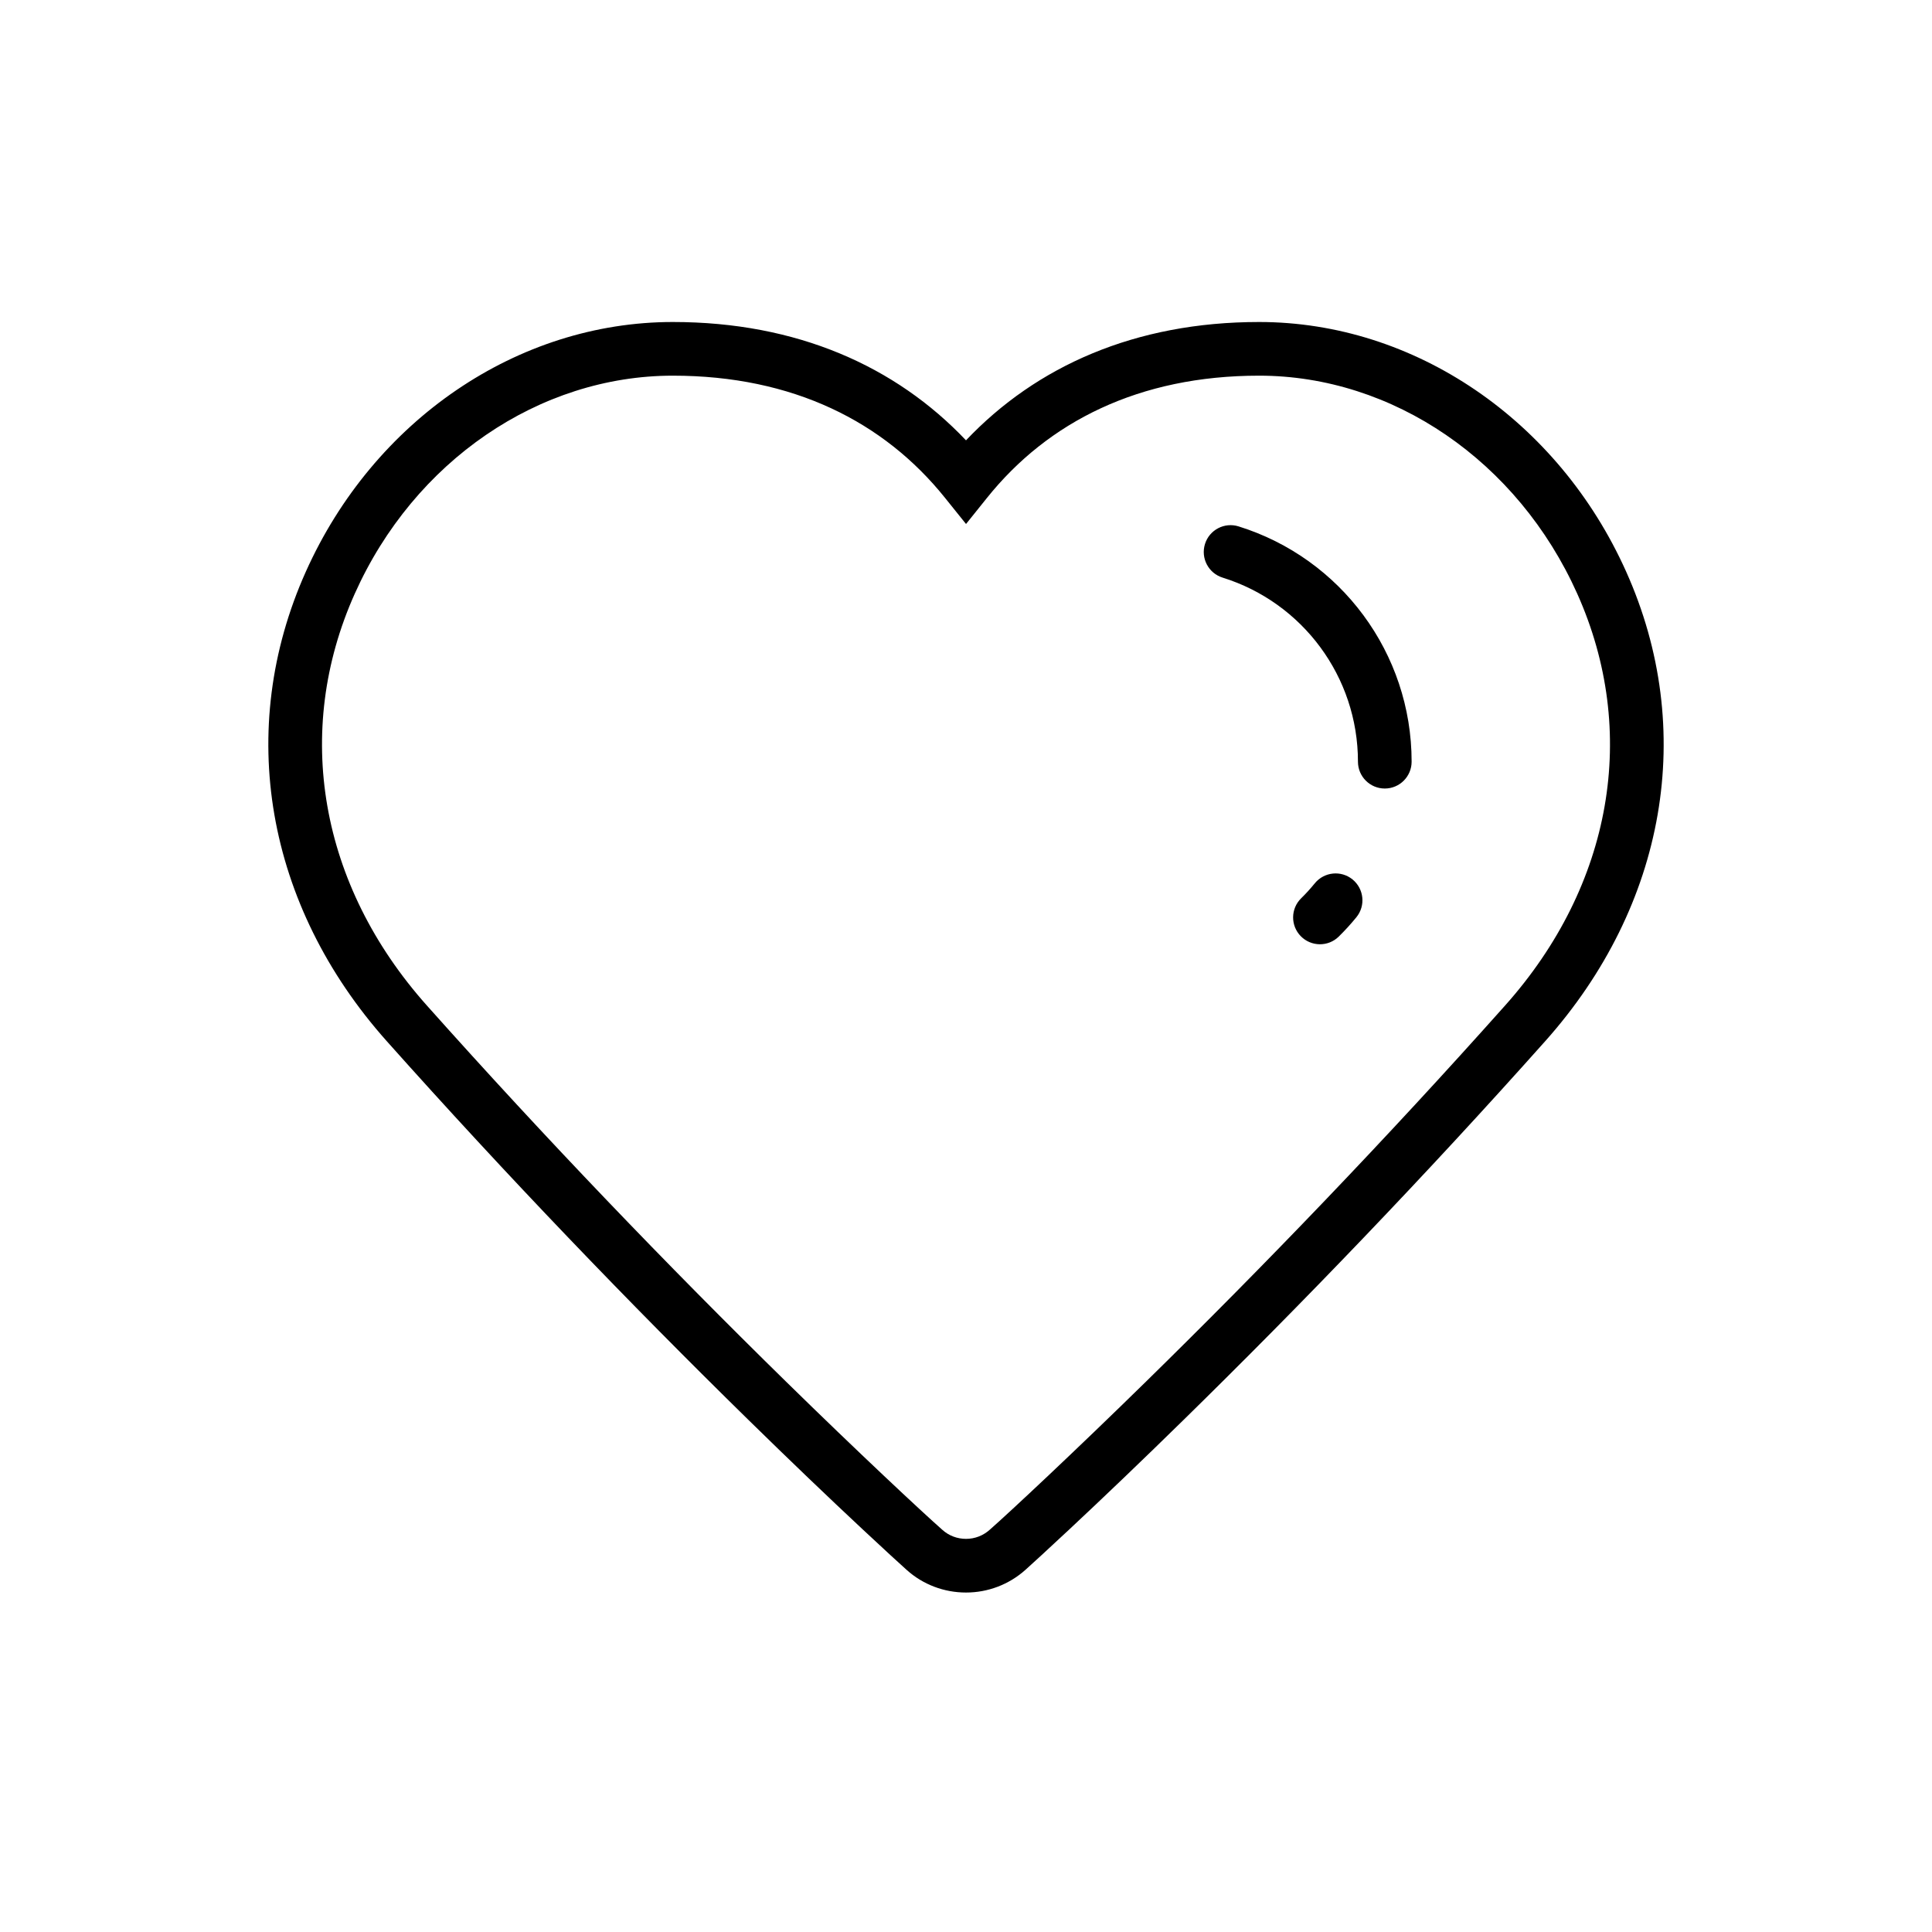 <svg xmlns="http://www.w3.org/2000/svg" width="72" height="72" viewBox="0 0 72 72">
  <path d="M57.586,38.801 C53.108,43.825 48.534,48.579 44.108,52.916 C42.552,54.441 41.123,55.807 39.854,56.993 C39.074,57.722 38.372,58.365 38.222,58.497 C37.605,59.052 36.815,59.349 36,59.349 C35.185,59.349 34.394,59.052 33.788,58.505 C33.629,58.365 32.926,57.722 32.147,56.993 C30.877,55.807 29.448,54.441 27.892,52.916 C23.466,48.579 18.892,43.825 14.414,38.802 C9.901,33.741 8.763,27.182 11.397,21.305 C13.926,15.66 19.288,12 25.075,12 C29.695,12 33.38,13.646 36,16.41 C38.62,13.646 42.305,12 46.923,12 C52.713,12 58.074,15.659 60.603,21.305 C63.238,27.182 62.099,33.74 57.586,38.801 Z M58.778,22.123 C56.563,17.18 51.905,14 46.923,14 C42.449,14 39.056,15.718 36.781,18.556 L36.001,19.528 L35.22,18.556 C32.943,15.717 29.55,14 25.075,14 C20.096,14 15.436,17.18 13.222,22.123 C10.916,27.267 11.909,32.987 15.907,37.471 C20.353,42.458 24.896,47.181 29.292,51.488 C31.946,54.089 34.366,56.35 35.118,57.012 C35.362,57.232 35.674,57.349 36,57.349 C36.326,57.349 36.638,57.232 36.892,57.003 C37.633,56.351 40.054,54.089 42.708,51.488 C47.104,47.181 51.647,42.458 56.093,37.47 C60.091,32.987 61.084,27.267 58.778,22.123 L59.69,21.714 L58.778,22.123 Z M48.998,32.919 C49.347,32.491 49.976,32.426 50.405,32.774 C50.833,33.123 50.898,33.753 50.55,34.181 C50.343,34.435 50.124,34.675 49.891,34.904 C49.497,35.291 48.864,35.284 48.477,34.89 C48.09,34.496 48.096,33.863 48.491,33.476 C48.671,33.3 48.838,33.115 48.998,32.919 Z M45.563,21.526 C45.036,21.362 44.742,20.801 44.906,20.274 C45.07,19.747 45.631,19.452 46.158,19.617 C49.965,20.803 52.607,24.338 52.607,28.386 C52.607,28.938 52.159,29.386 51.607,29.386 C51.055,29.386 50.607,28.938 50.607,28.386 C50.607,25.219 48.54,22.454 45.563,21.526 Z"/>
</svg>
